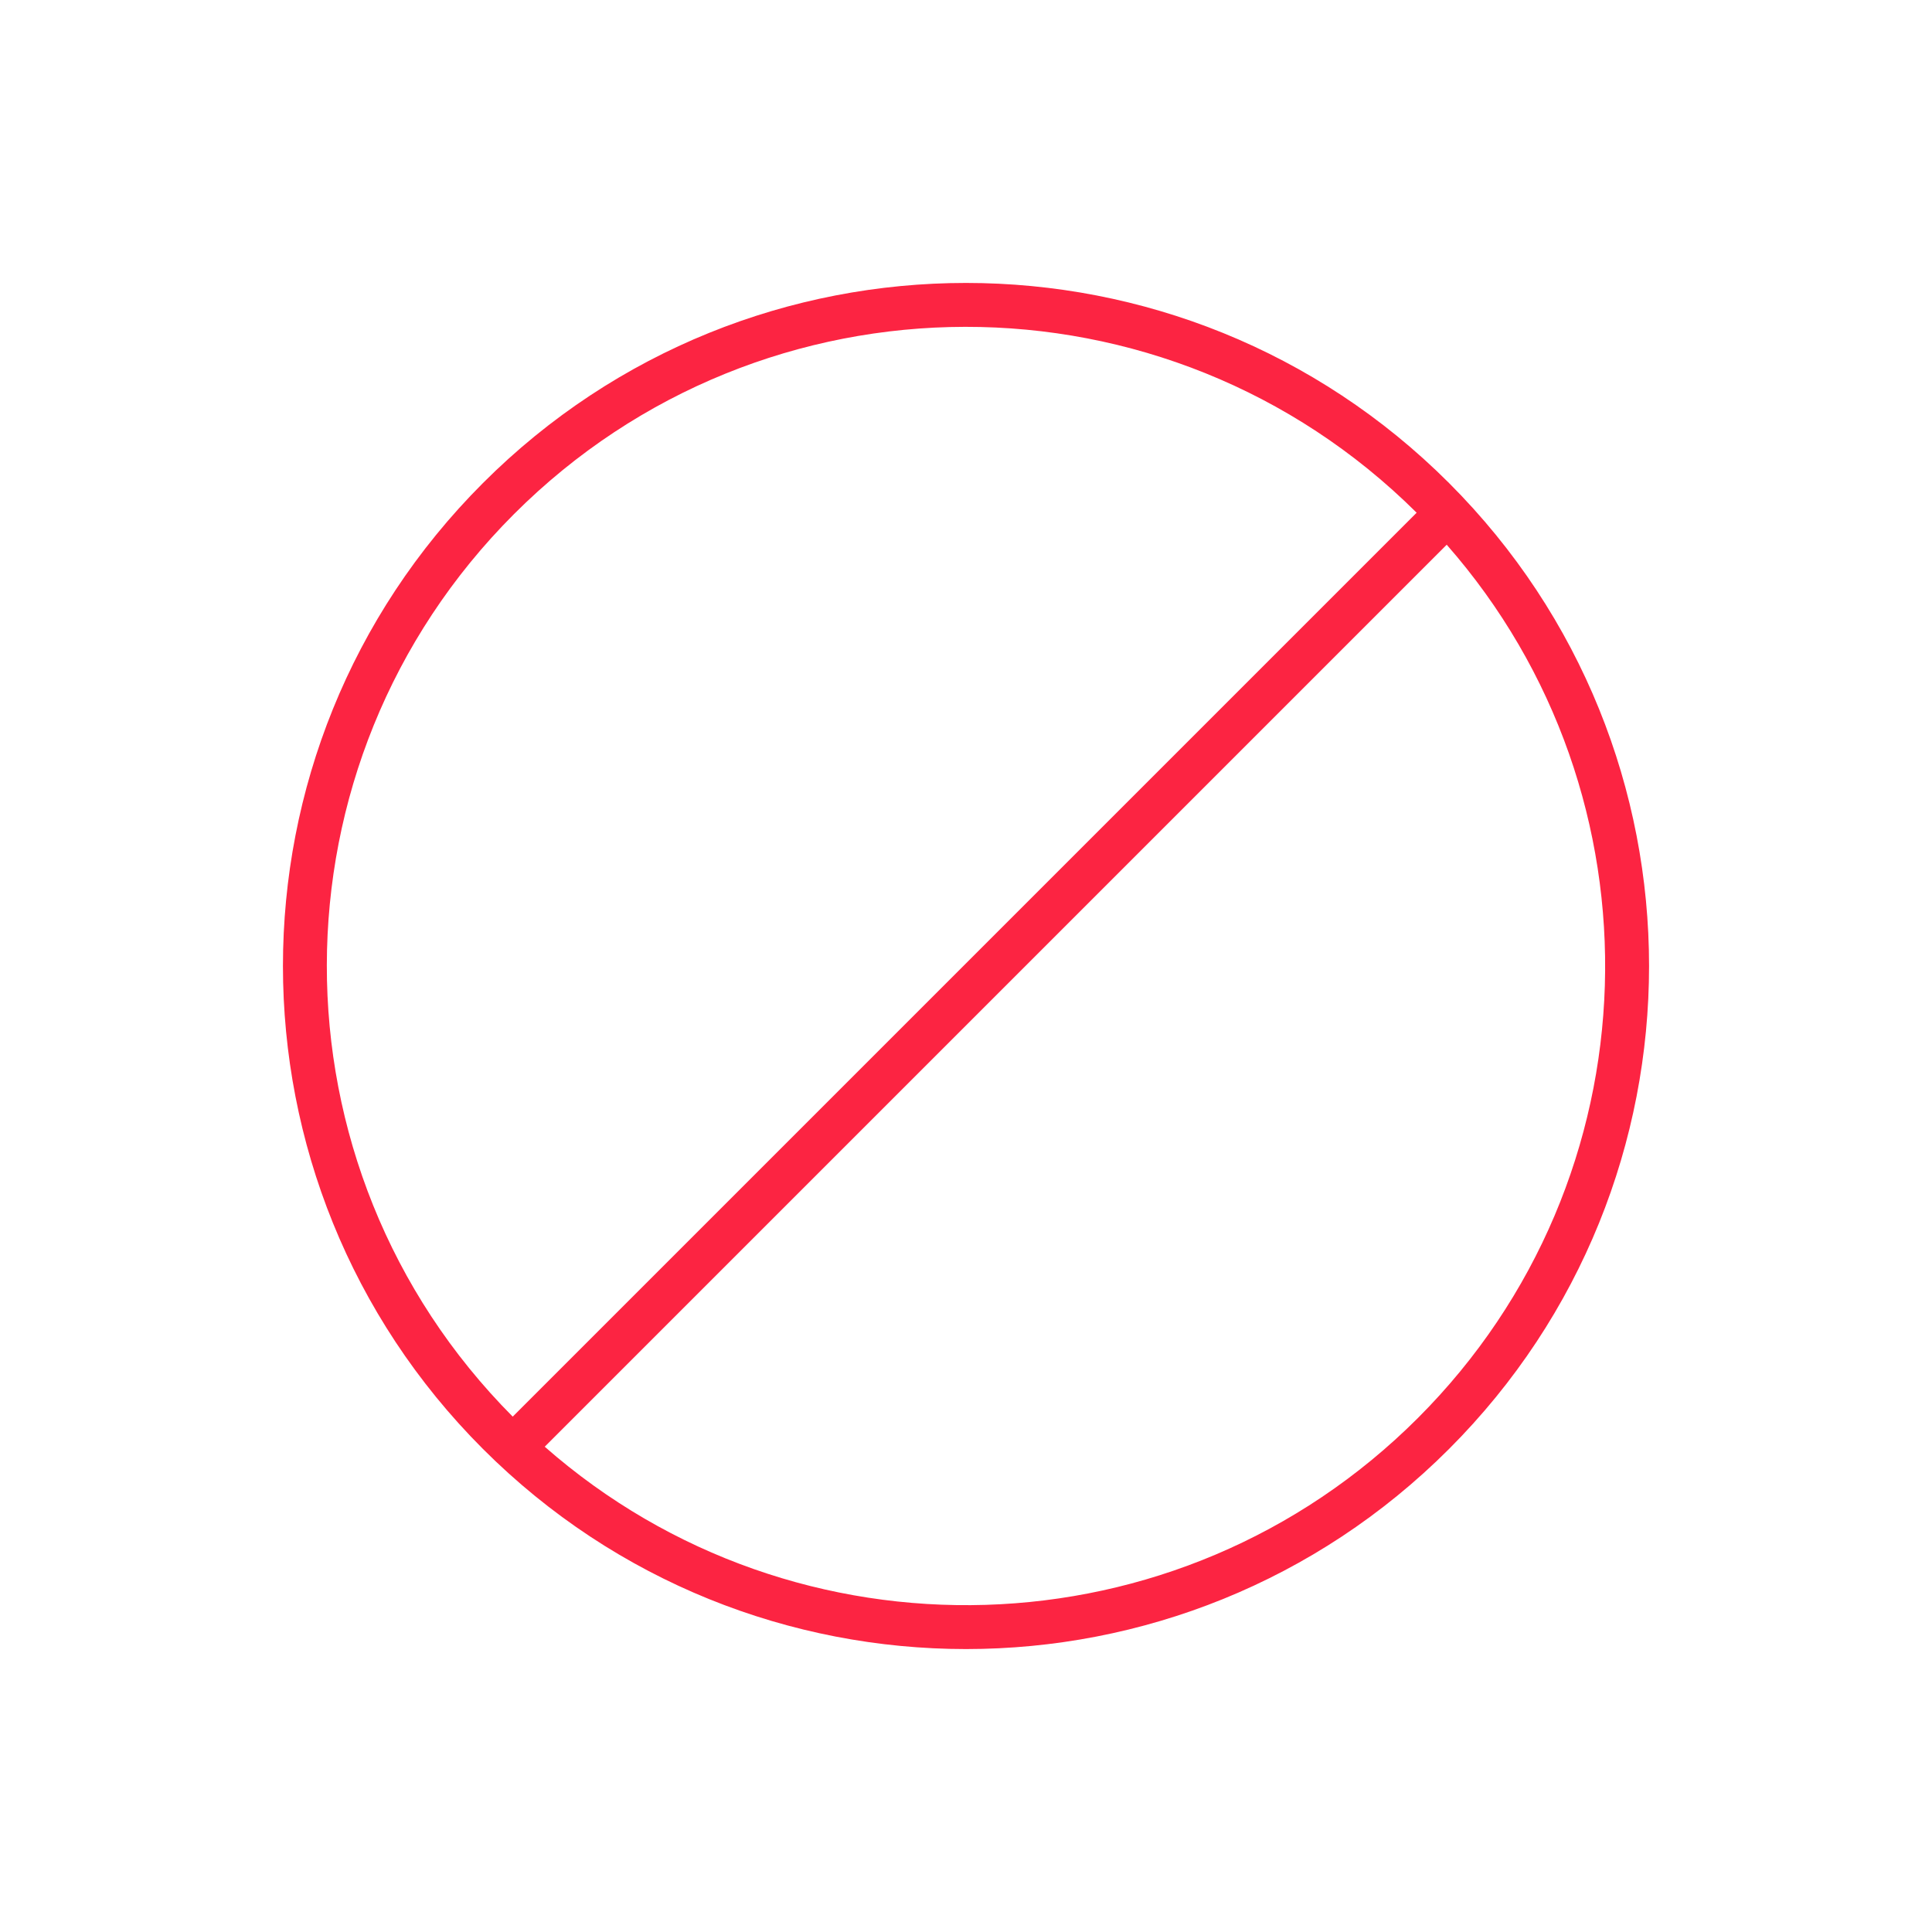 <svg width="44" height="44" viewBox="0 0 44 44" fill="none" xmlns="http://www.w3.org/2000/svg">
<path fill-rule="evenodd" clip-rule="evenodd" d="M11.677 32.263L32.263 11.677C26.576 6.023 17.382 6.032 11.707 11.707C6.032 17.382 6.022 26.576 11.677 32.263ZM32.293 32.293C26.836 37.75 18.124 37.969 12.406 32.948L32.948 12.406C37.968 18.124 37.75 26.836 32.293 32.293ZM33 33C26.925 39.075 17.075 39.075 11 33C4.925 26.925 4.925 17.075 11 11C17.075 4.925 26.925 4.925 33 11C39.075 17.075 39.075 26.925 33 33Z" fill="#FC2442"/>
</svg>
